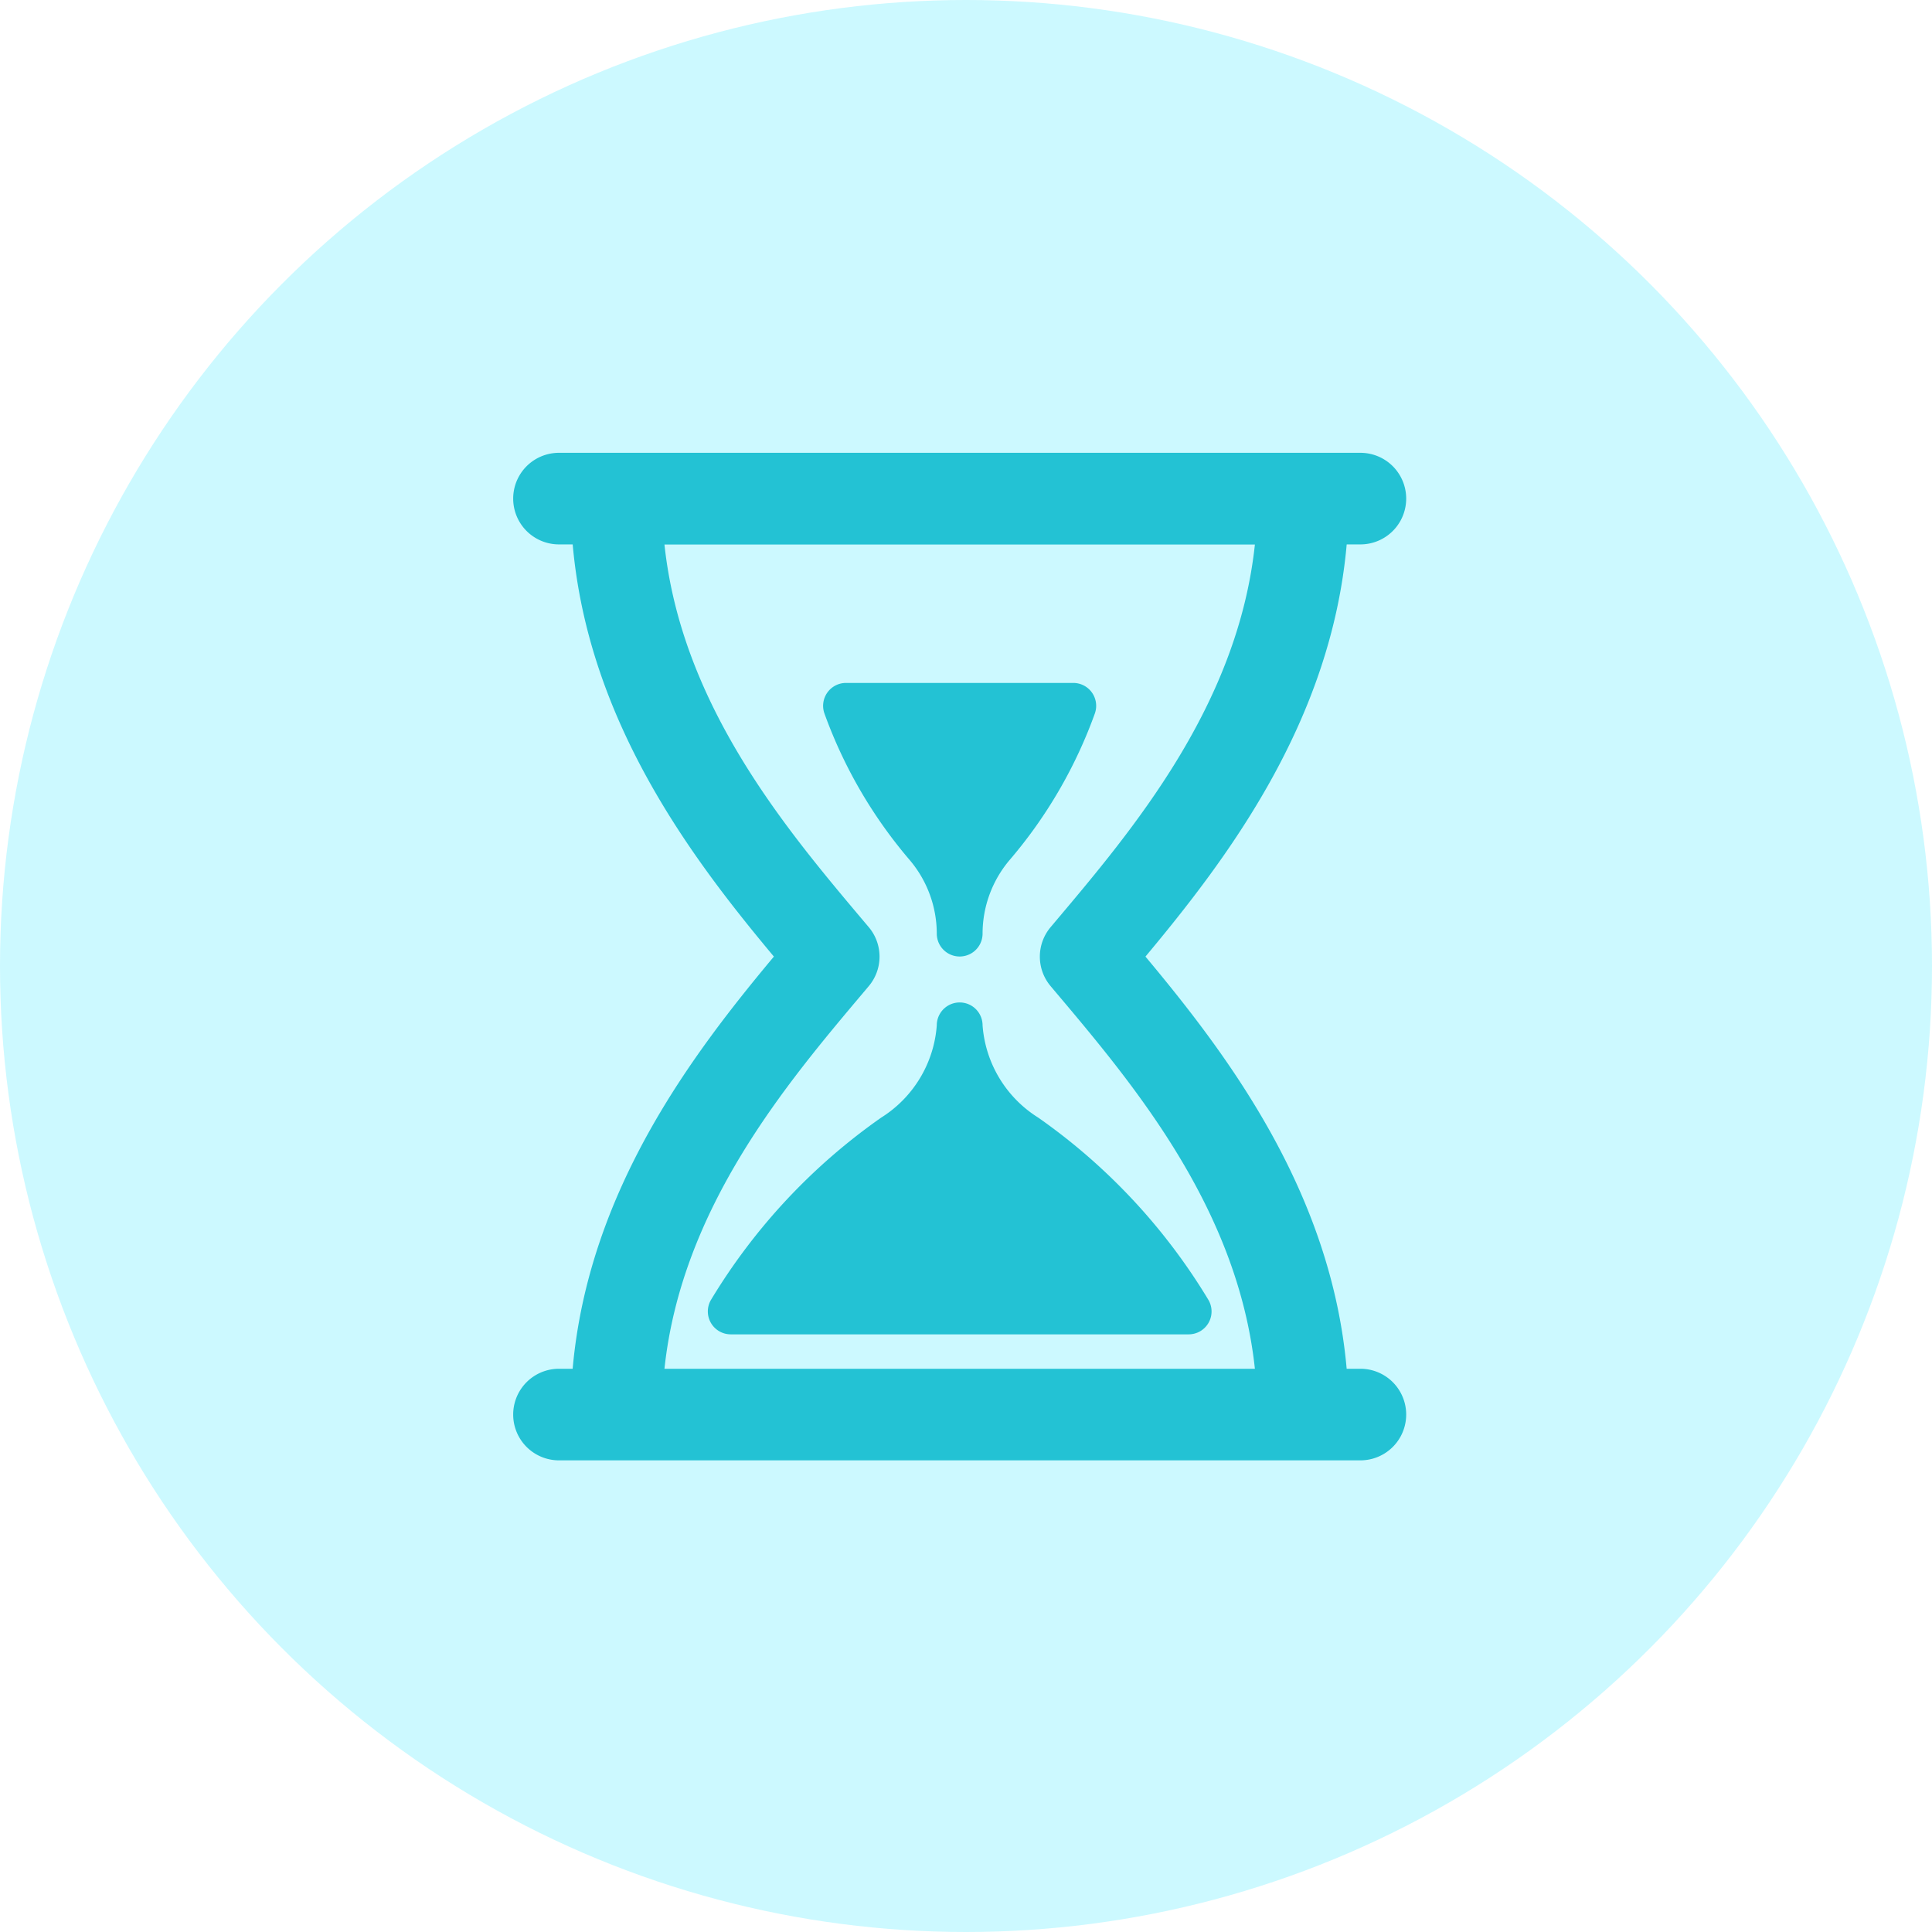 <svg xmlns="http://www.w3.org/2000/svg" width="64" height="64" viewBox="0 0 64 64">
  <g id="Group_1294" data-name="Group 1294" transform="translate(-1816 -733)">
    <circle id="Ellipse_32" data-name="Ellipse 32" cx="32" cy="32" r="32" transform="translate(1816 733)" fill="rgba(0,229,255,0.2)"/>
    <g id="hourglass" transform="translate(1830.329 748)">
      <g id="Layer_1_64_" transform="translate(2.671)">
        <g id="Group_1293" data-name="Group 1293">
          <path id="Path_1020" data-name="Path 1020" d="M20.895,19.039a.758.758,0,0,0,1.517,0,3.779,3.779,0,0,1,.888-2.429,15.583,15.583,0,0,0,2.832-4.865.758.758,0,0,0-.715-1.01H17.889a.758.758,0,0,0-.716,1.01,15.611,15.611,0,0,0,2.832,4.865A3.778,3.778,0,0,1,20.895,19.039Z" transform="translate(-6.863 -3.112)" fill="#23c2d4"/>
          <path id="Path_1021" data-name="Path 1021" d="M20.852,26.4a.758.758,0,0,0-1.517,0,3.948,3.948,0,0,1-1.841,3.056,19.924,19.924,0,0,0-5.646,6.05.759.759,0,0,0,.661,1.13H27.68a.758.758,0,0,0,.66-1.13,19.921,19.921,0,0,0-5.645-6.05A3.946,3.946,0,0,1,20.852,26.4Z" transform="translate(-5.303 -7.434)" fill="#23c2d4"/>
          <path id="Path_1022" data-name="Path 1022" d="M30.735,30.342h-.454c-.521-5.9-3.978-10.435-6.665-13.654C26.3,13.47,29.759,8.937,30.282,3.034h.454a1.517,1.517,0,0,0,0-3.034H4.188a1.517,1.517,0,0,0,0,3.034h.454c.522,5.9,3.977,10.436,6.665,13.654-2.687,3.218-6.143,7.75-6.666,13.654H4.188a1.517,1.517,0,0,0,0,3.034H30.736a1.517,1.517,0,1,0,0-3.034Zm-23.053,0c.57-5.334,4.038-9.441,6.629-12.51l.138-.164a1.516,1.516,0,0,0,0-1.956l-.138-.163c-2.59-3.07-6.059-7.177-6.629-12.511H27.241c-.57,5.334-4.039,9.441-6.629,12.511l-.137.163a1.516,1.516,0,0,0,0,1.956l.138.164c2.59,3.069,6.058,7.176,6.628,12.51H7.682Z" transform="translate(-2.671)" fill="#23c2d4"/>
        </g>
      </g>
    </g>
  </g>
</svg>

